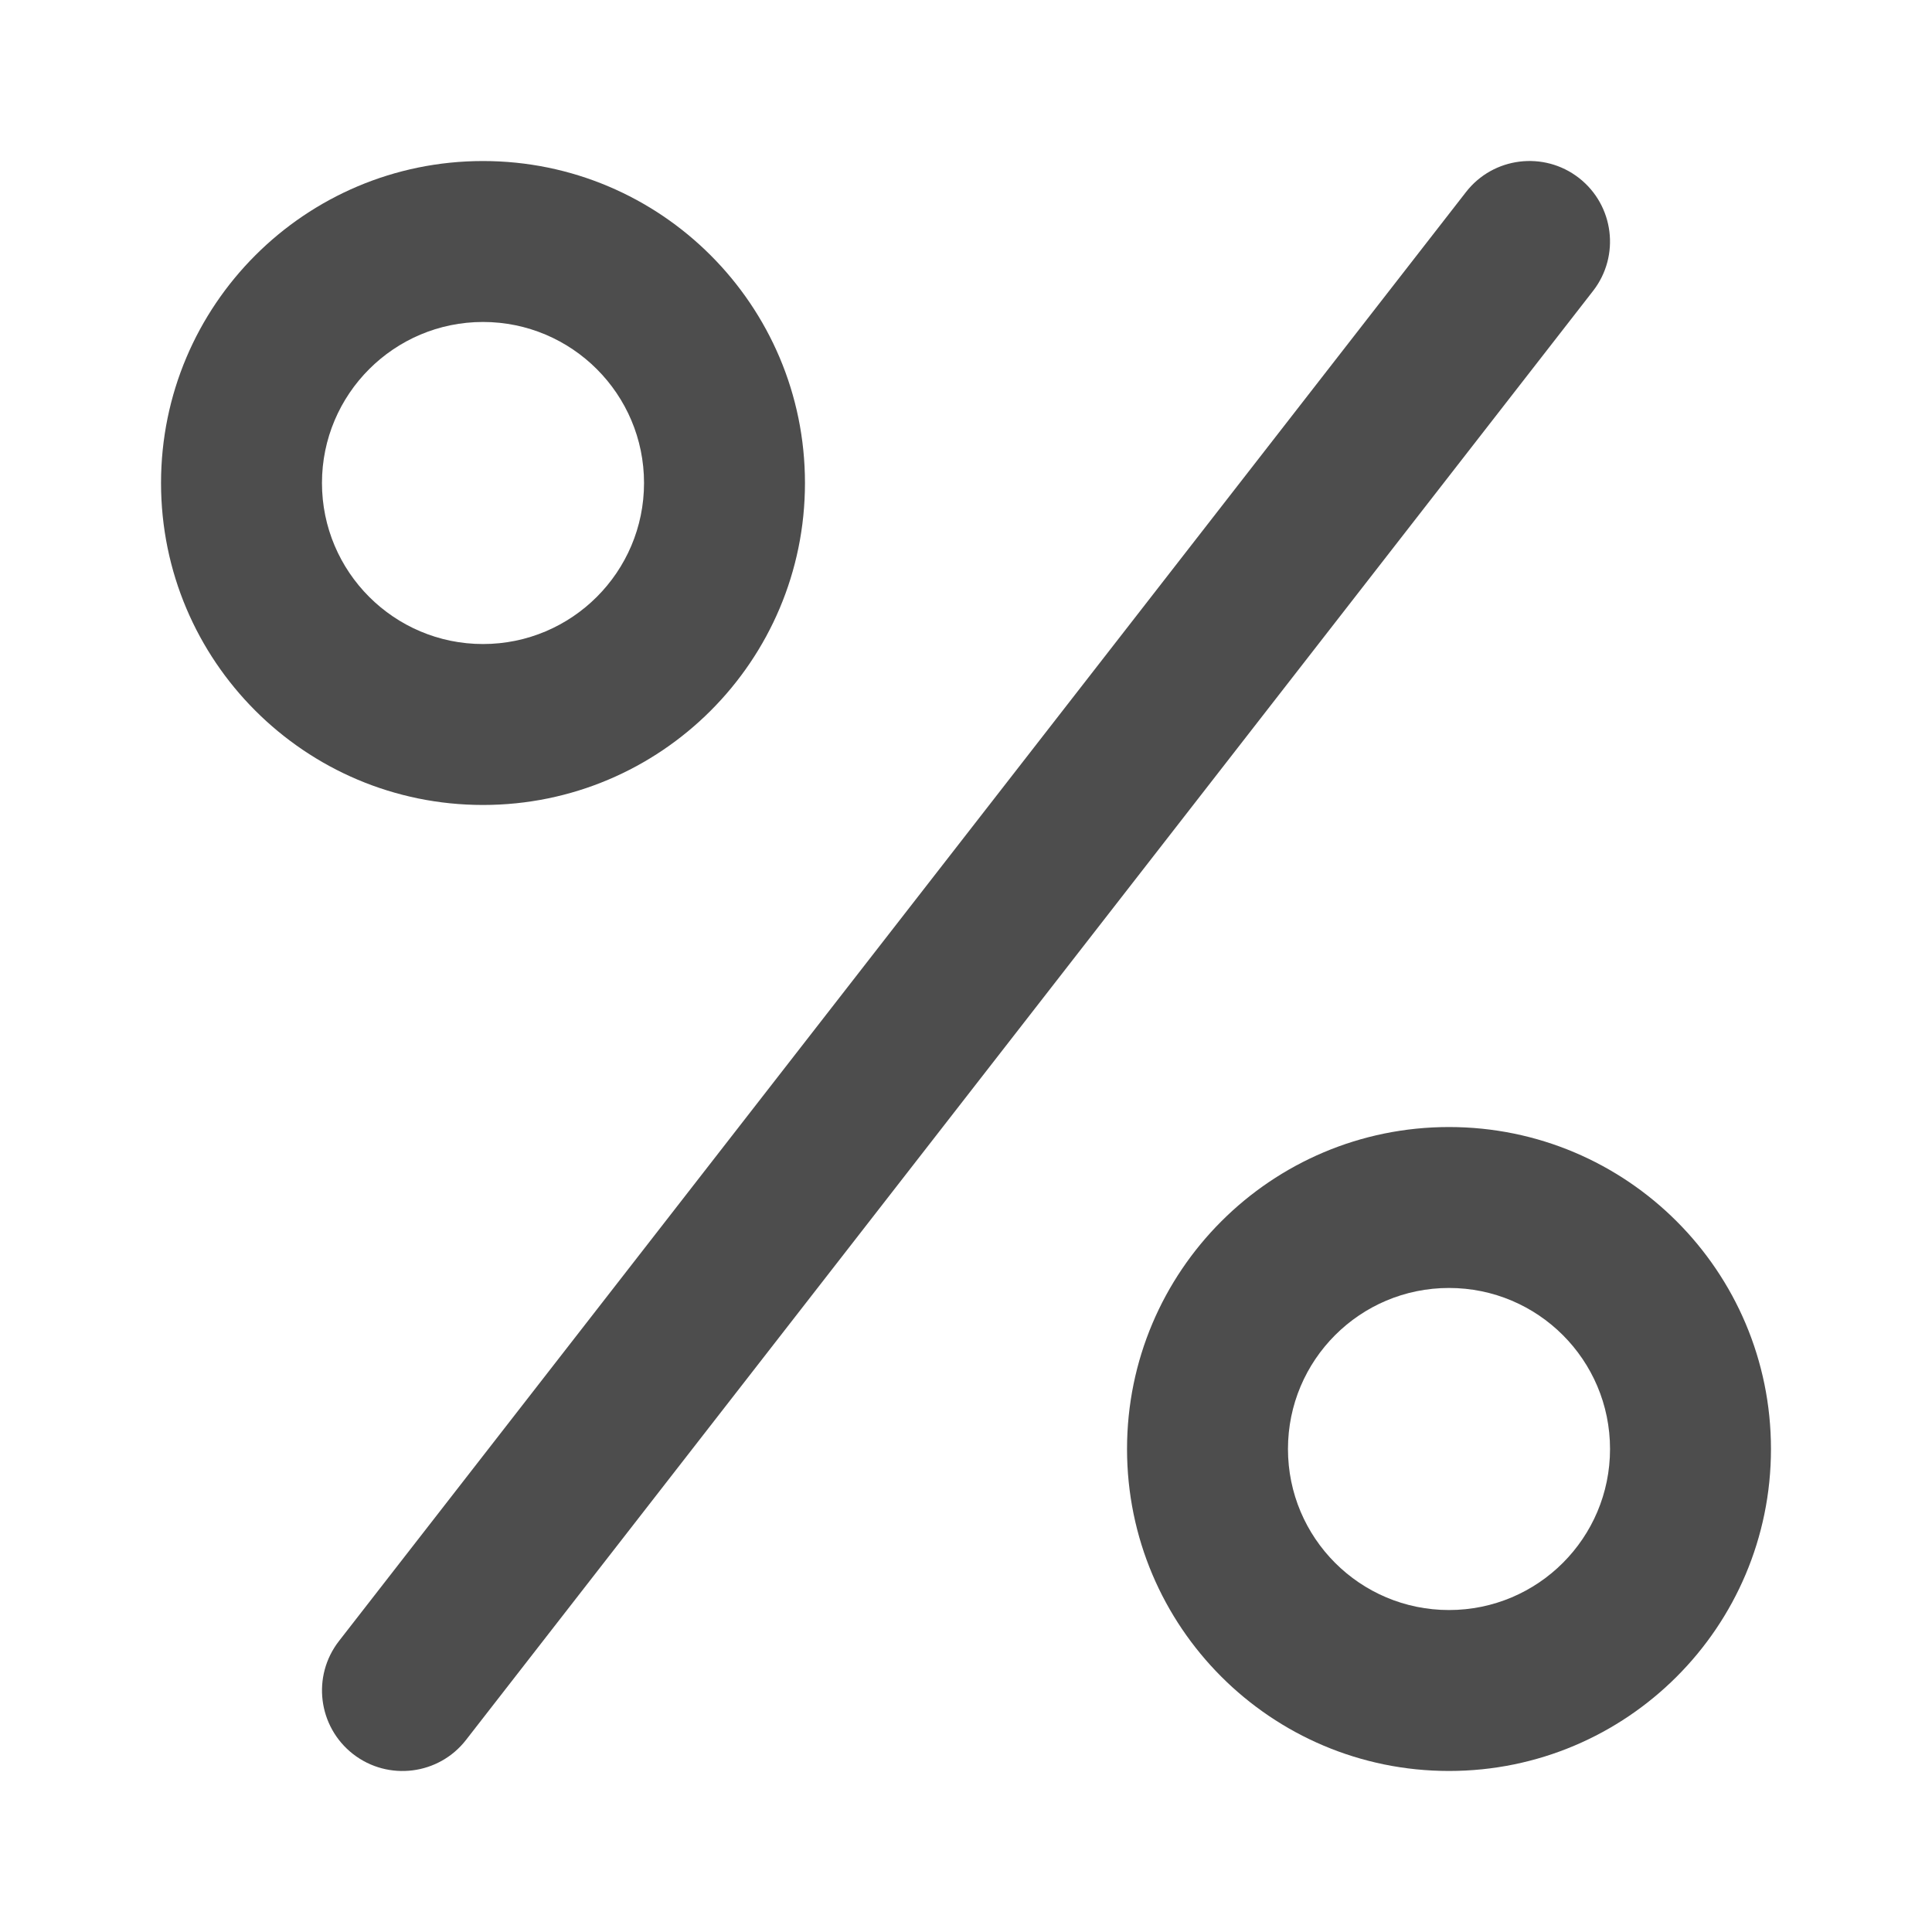 <svg width="20" height="20" viewBox="0 0 20 20" fill="none" xmlns="http://www.w3.org/2000/svg">
<path fill-rule="evenodd" clip-rule="evenodd" d="M8.333 5C8.333 6.841 6.841 8.333 5 8.333C3.159 8.333 1.667 6.841 1.667 5C1.667 3.159 3.159 1.667 5 1.667C6.841 1.667 8.333 3.159 8.333 5ZM6.667 5C6.667 5.92 5.92 6.667 5 6.667C4.08 6.667 3.333 5.92 3.333 5C3.333 4.08 4.08 3.333 5 3.333C5.92 3.333 6.667 4.08 6.667 5Z" fill="#4D4D4D"/>
<path fill-rule="evenodd" clip-rule="evenodd" d="M18.333 15C18.333 16.841 16.841 18.333 15 18.333C13.159 18.333 11.667 16.841 11.667 15C11.667 13.159 13.159 11.667 15 11.667C16.841 11.667 18.333 13.159 18.333 15ZM16.667 15C16.667 15.921 15.921 16.667 15 16.667C14.079 16.667 13.333 15.921 13.333 15C13.333 14.079 14.079 13.333 15 13.333C15.921 13.333 16.667 14.079 16.667 15Z" fill="#4D4D4D"/>
<path fill-rule="evenodd" clip-rule="evenodd" d="M16.345 1.842C16.708 2.125 16.774 2.648 16.491 3.012L4.824 18.012C4.542 18.375 4.018 18.44 3.655 18.158C3.292 17.875 3.226 17.352 3.509 16.988L15.176 1.988C15.458 1.625 15.982 1.56 16.345 1.842Z" fill="#4D4D4D"/>
</svg>
